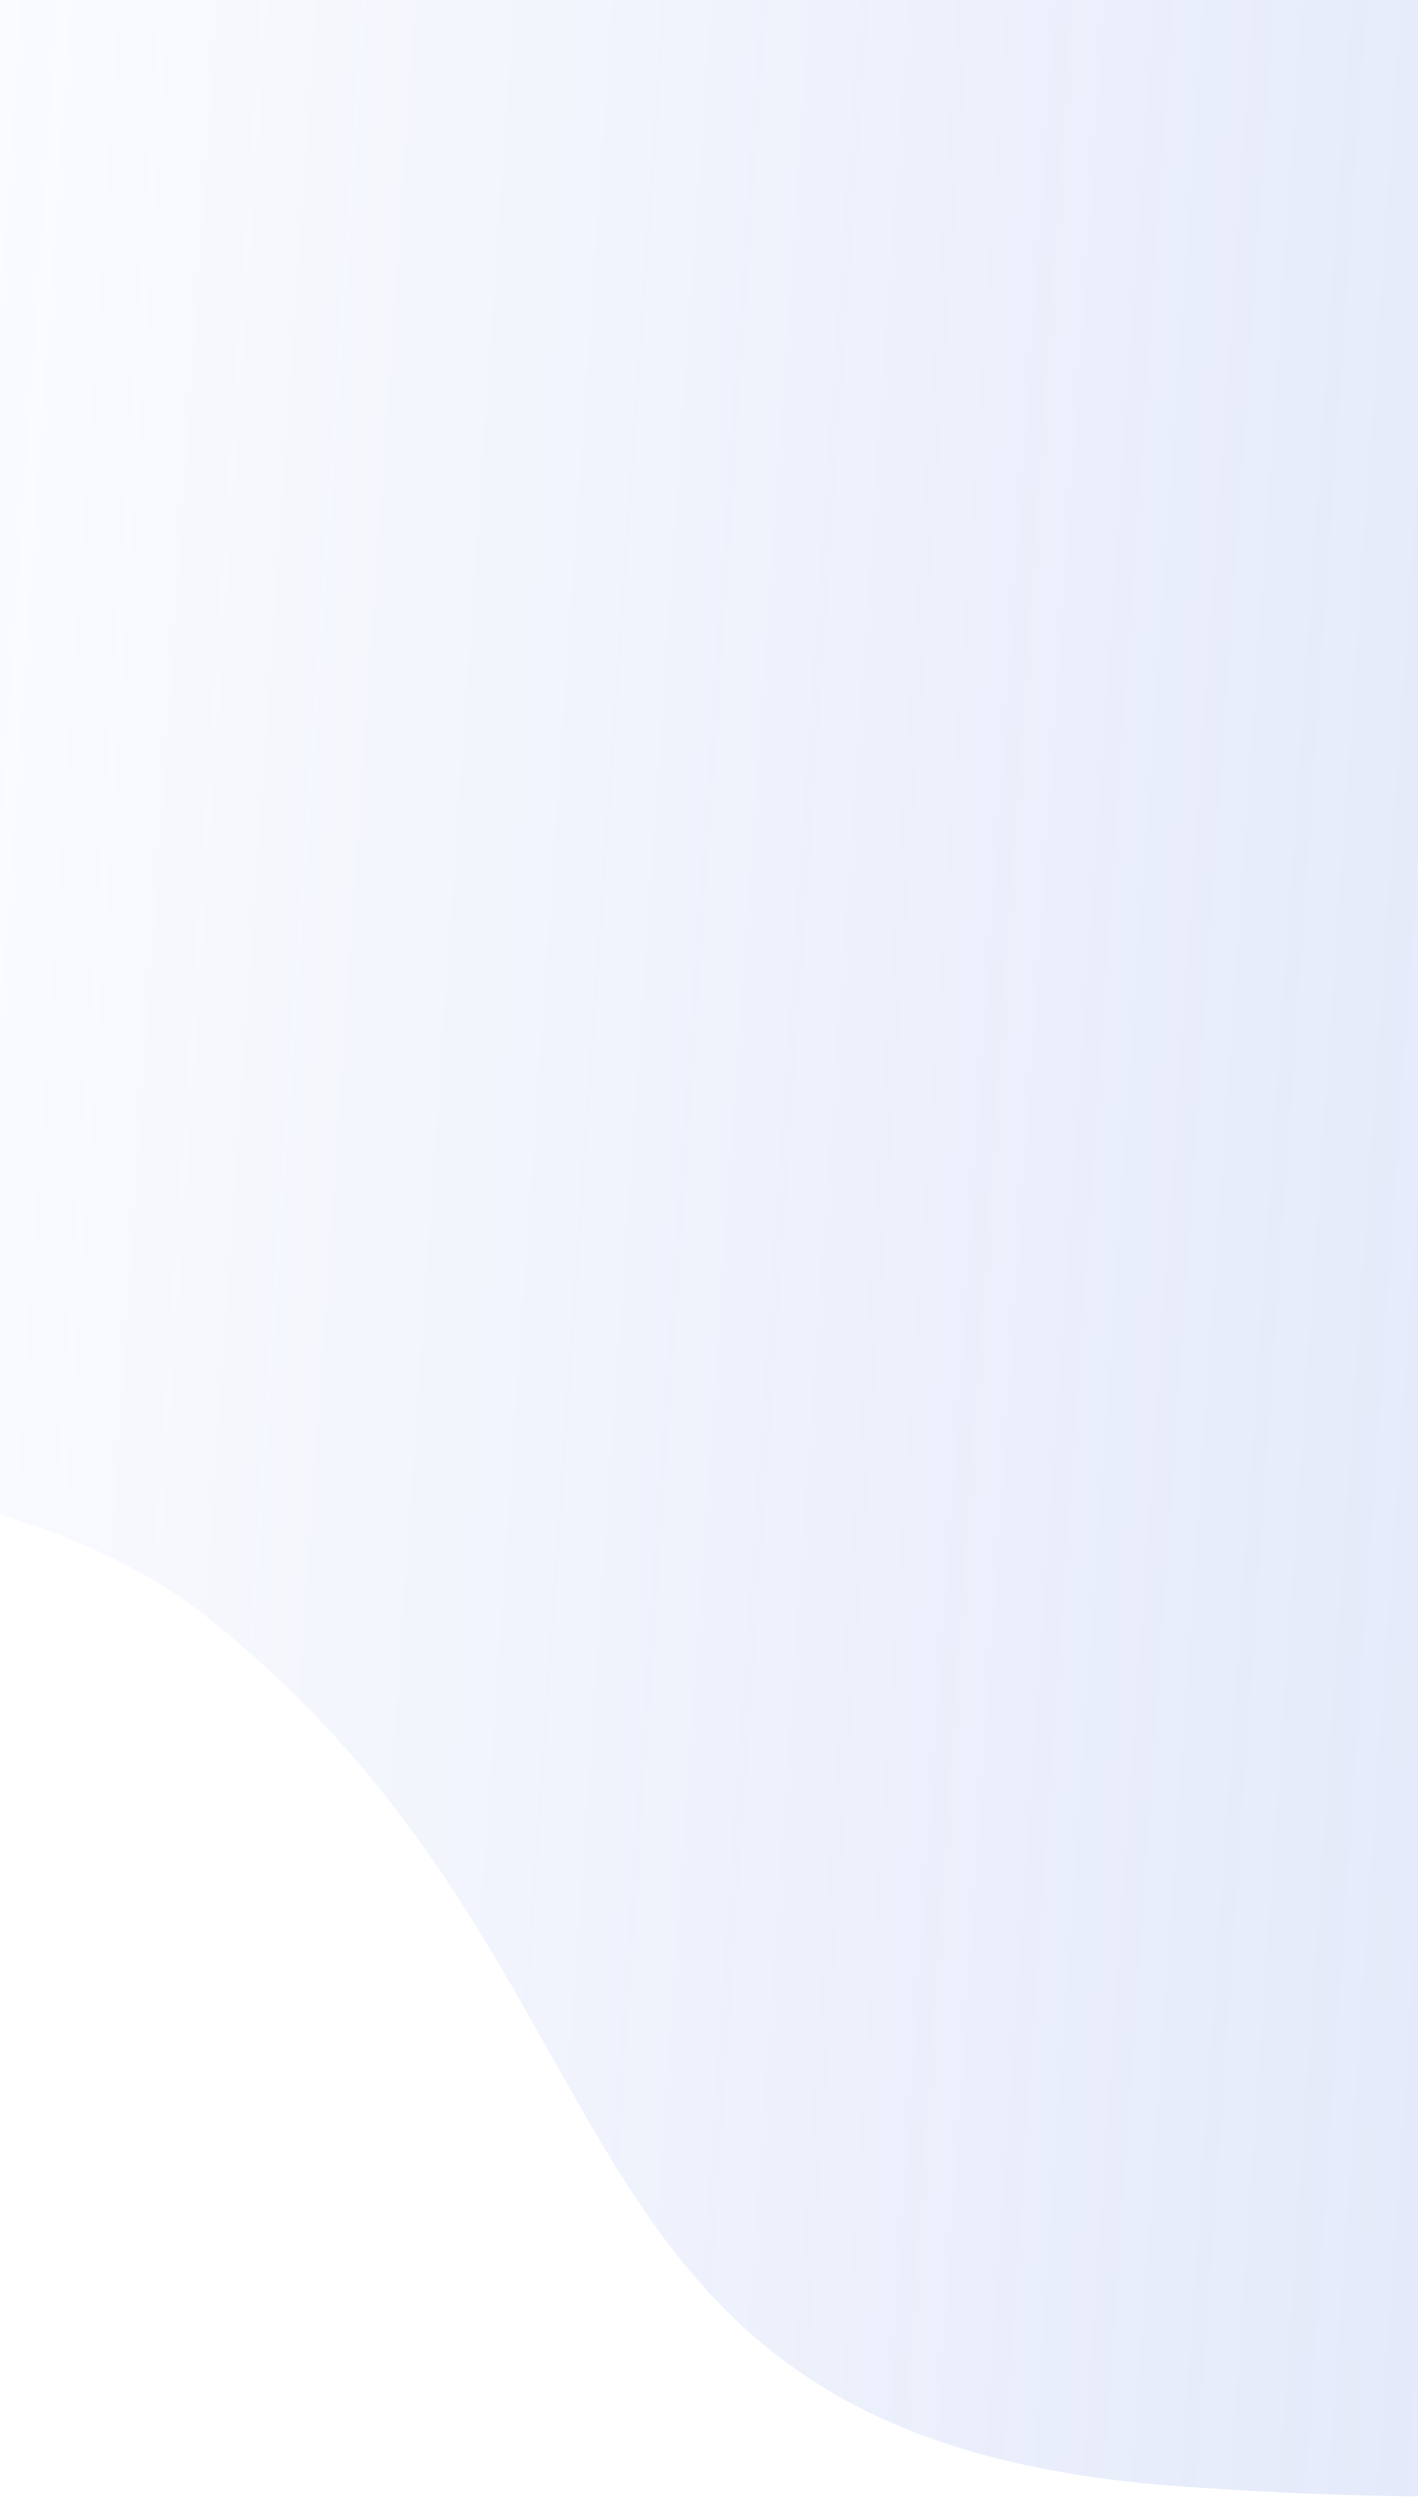 <svg width="320" height="564" viewBox="0 0 320 564" fill="none" xmlns="http://www.w3.org/2000/svg">
<path d="M595.713 253.851C573.36 348.091 602.529 324.725 536.371 376.958C501.077 524.729 468.422 574.8 267.215 560.959C117.538 550.663 150.225 447.13 46.672 364.768C-19.247 312.325 -142.097 348.091 -164.419 253.851C-186.592 160.319 -405.026 113.63 -500.998 142.998L-500.998 0L792.002 0L792.002 145.294C694.082 113.408 618.215 159.034 595.713 253.851Z" fill="url(#paint0_linear)" fill-opacity="0.5"/>
<defs>
<linearGradient id="paint0_linear" x1="456.548" y1="302.462" x2="-107.89" y2="263.613" gradientUnits="userSpaceOnUse">
<stop stop-color="#597CE1" stop-opacity="0.4"/>
<stop offset="1" stop-color="#597CE1" stop-opacity="0"/>
</linearGradient>
</defs>
</svg>